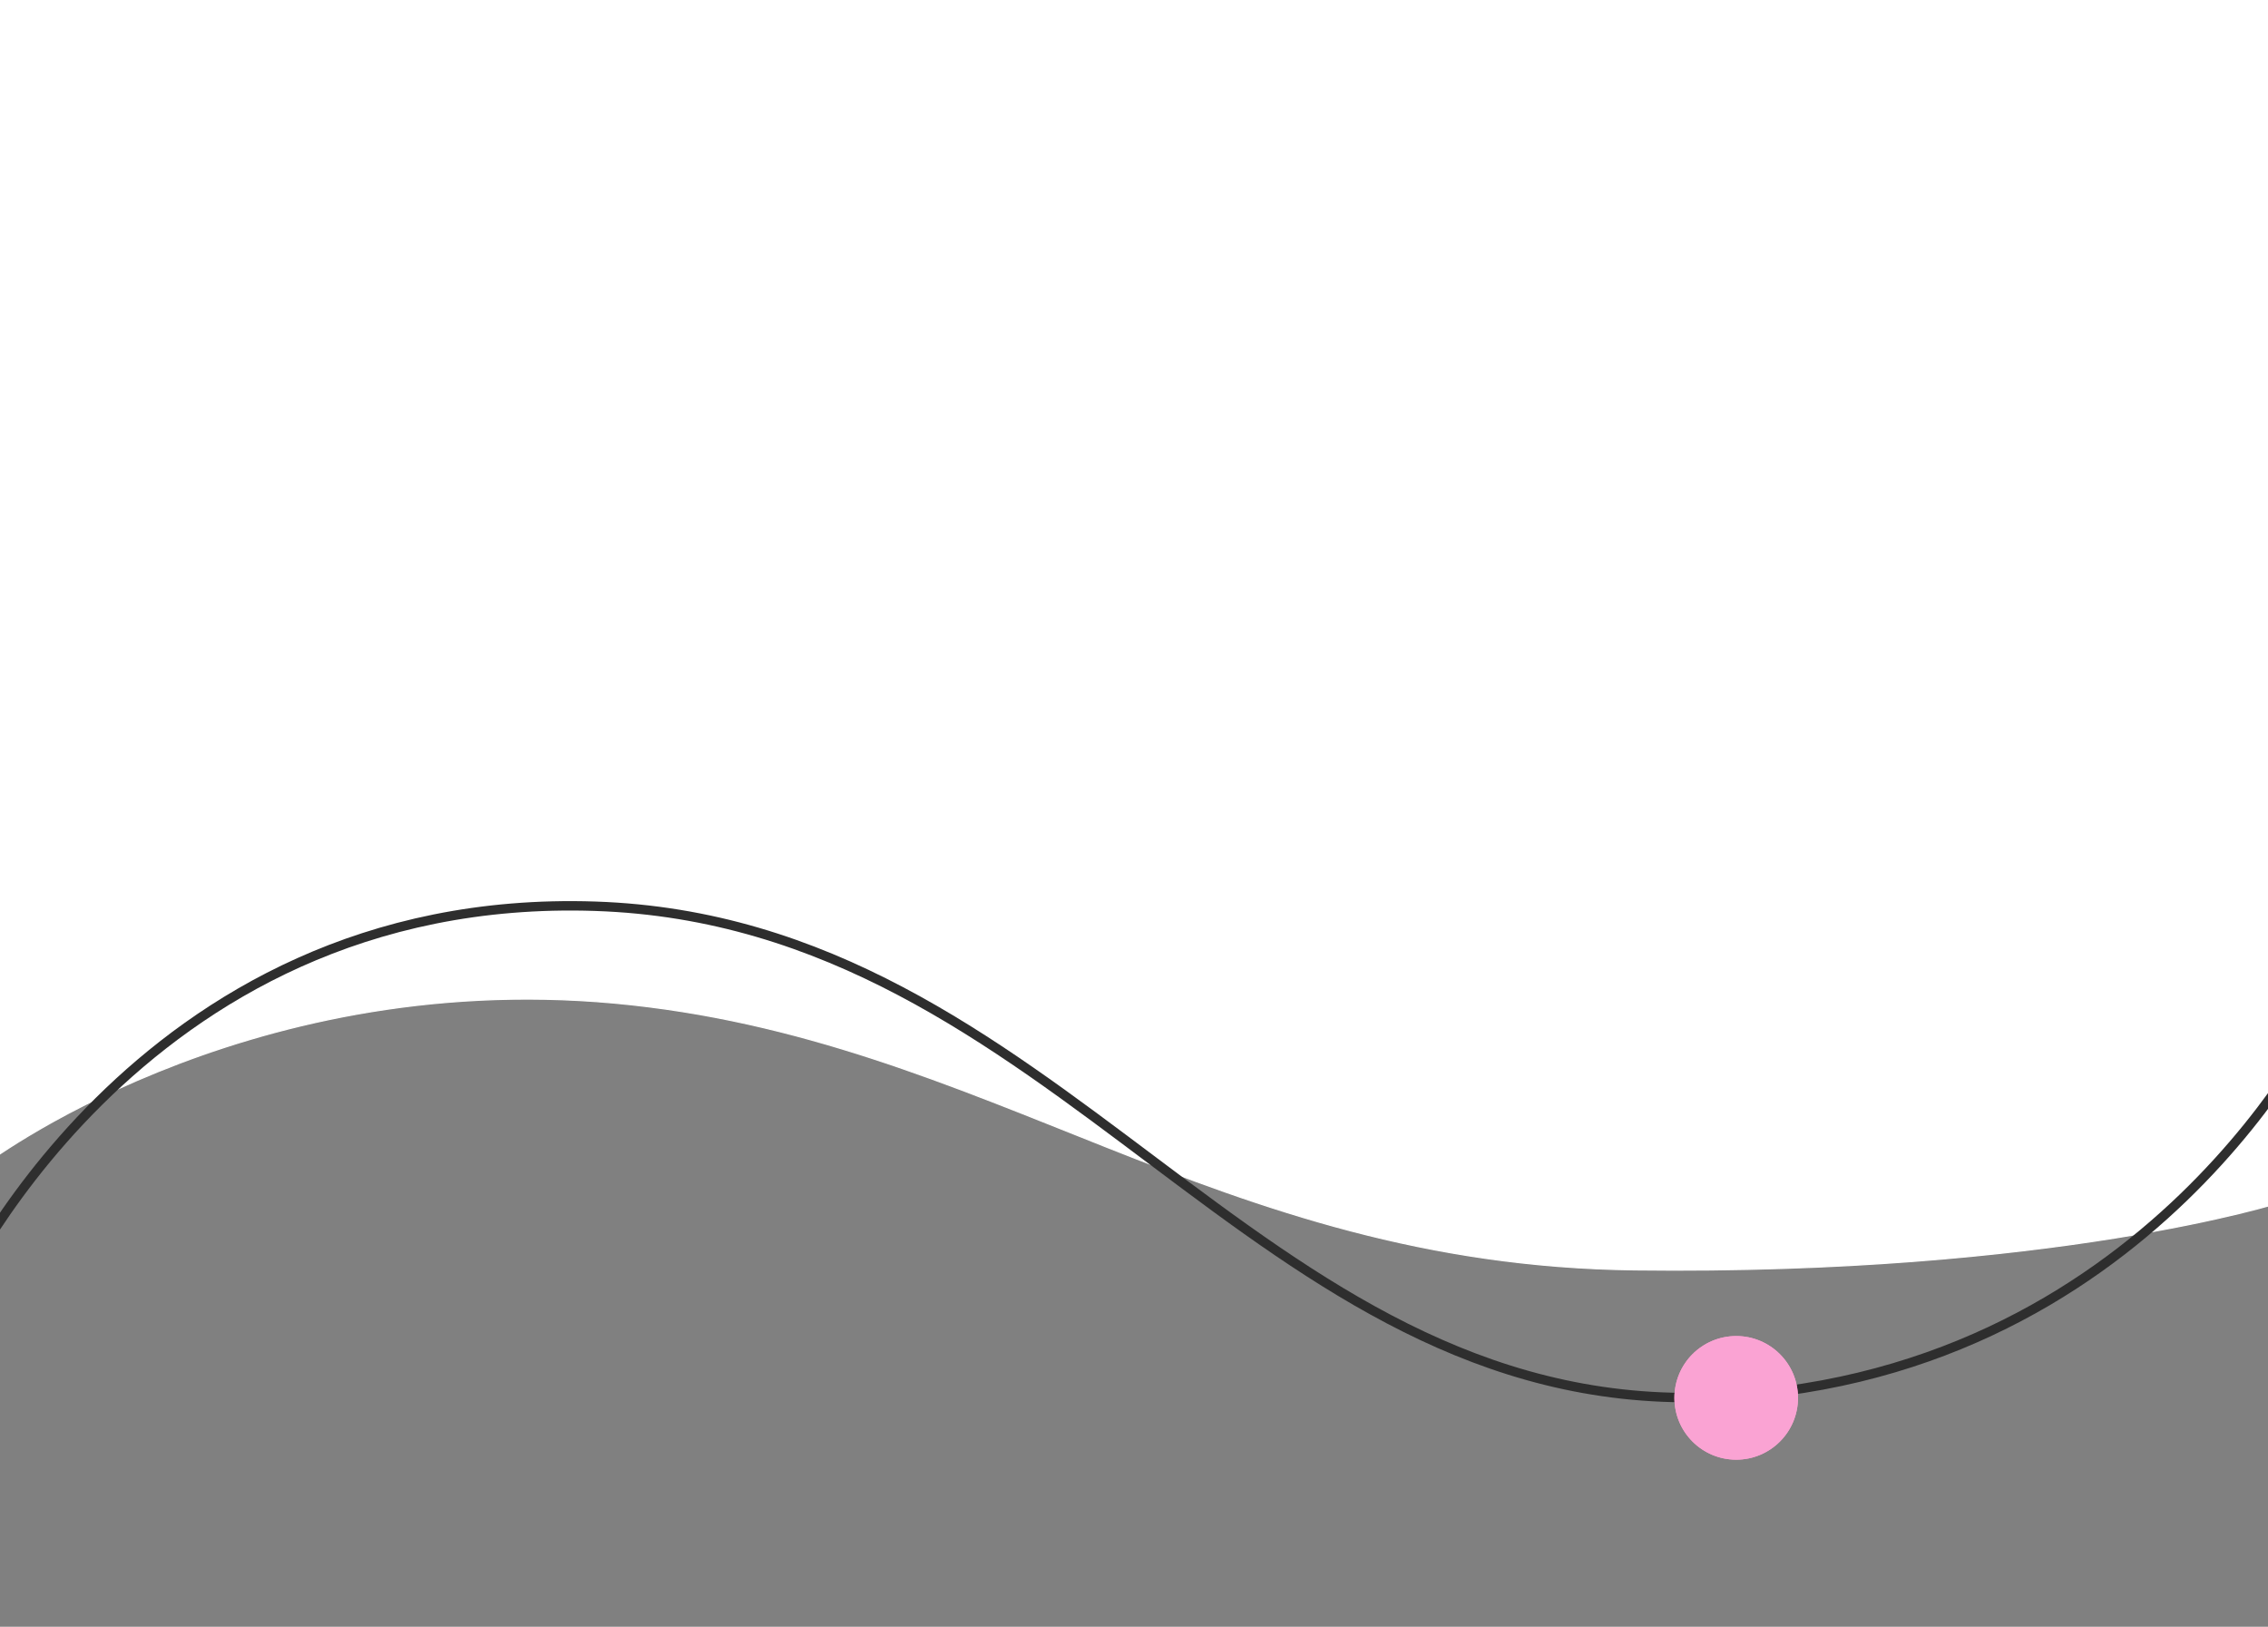 <?xml version="1.0" encoding="utf-8"?>
<!-- Generator: Adobe Illustrator 24.0.1, SVG Export Plug-In . SVG Version: 6.00 Build 0)  -->
<svg version="1.1" id="Layer_1" xmlns="http://www.w3.org/2000/svg" xmlns:xlink="http://www.w3.org/1999/xlink" x="0px" y="0px"
	 viewBox="0 0 1926.5 1381.5" style="enable-background:new 0 0 1926.5 1381.5;" xml:space="preserve">
<rect x="0" y="0" width="1926.5" height="1381.5" fill="#808080" stroke="none"/>
<style type="text/css">
	.st0{fill:#FFFFFF;stroke:#FFFFFF;}
	.st1{fill:none;stroke:#2E2E2E;stroke-width:8;}
	.st2{fill:#FAA3D3;}
	.st3{fill:none;stroke:#FAA3D3;}
</style>
<g transform="translate(4.182 0.5)">
	<path class="st0" d="M-19.1,0h1952.4v1020.5c0,0-192,61.7-549,57.4c-356.6-4.3-548.7-197.4-867-226.6
		C199,822.3-19.1,989.9-19.1,989.9V0z"/>
	<path class="st1" d="M1972.3,854.3c0,0-148.5,321.8-529.5,331.9c-381.9,10.1-547.9-404-941.4-417.1
		C108,756-46.7,1110.4-46.7,1110.4"/>
	<g transform="translate(1299 1269)">
		<circle class="st2" cx="171.6" cy="-82.4" r="52.5"/>
		<circle class="st3" cx="171.6" cy="-82.4" r="52"/>
	</g>
</g>
</svg>
